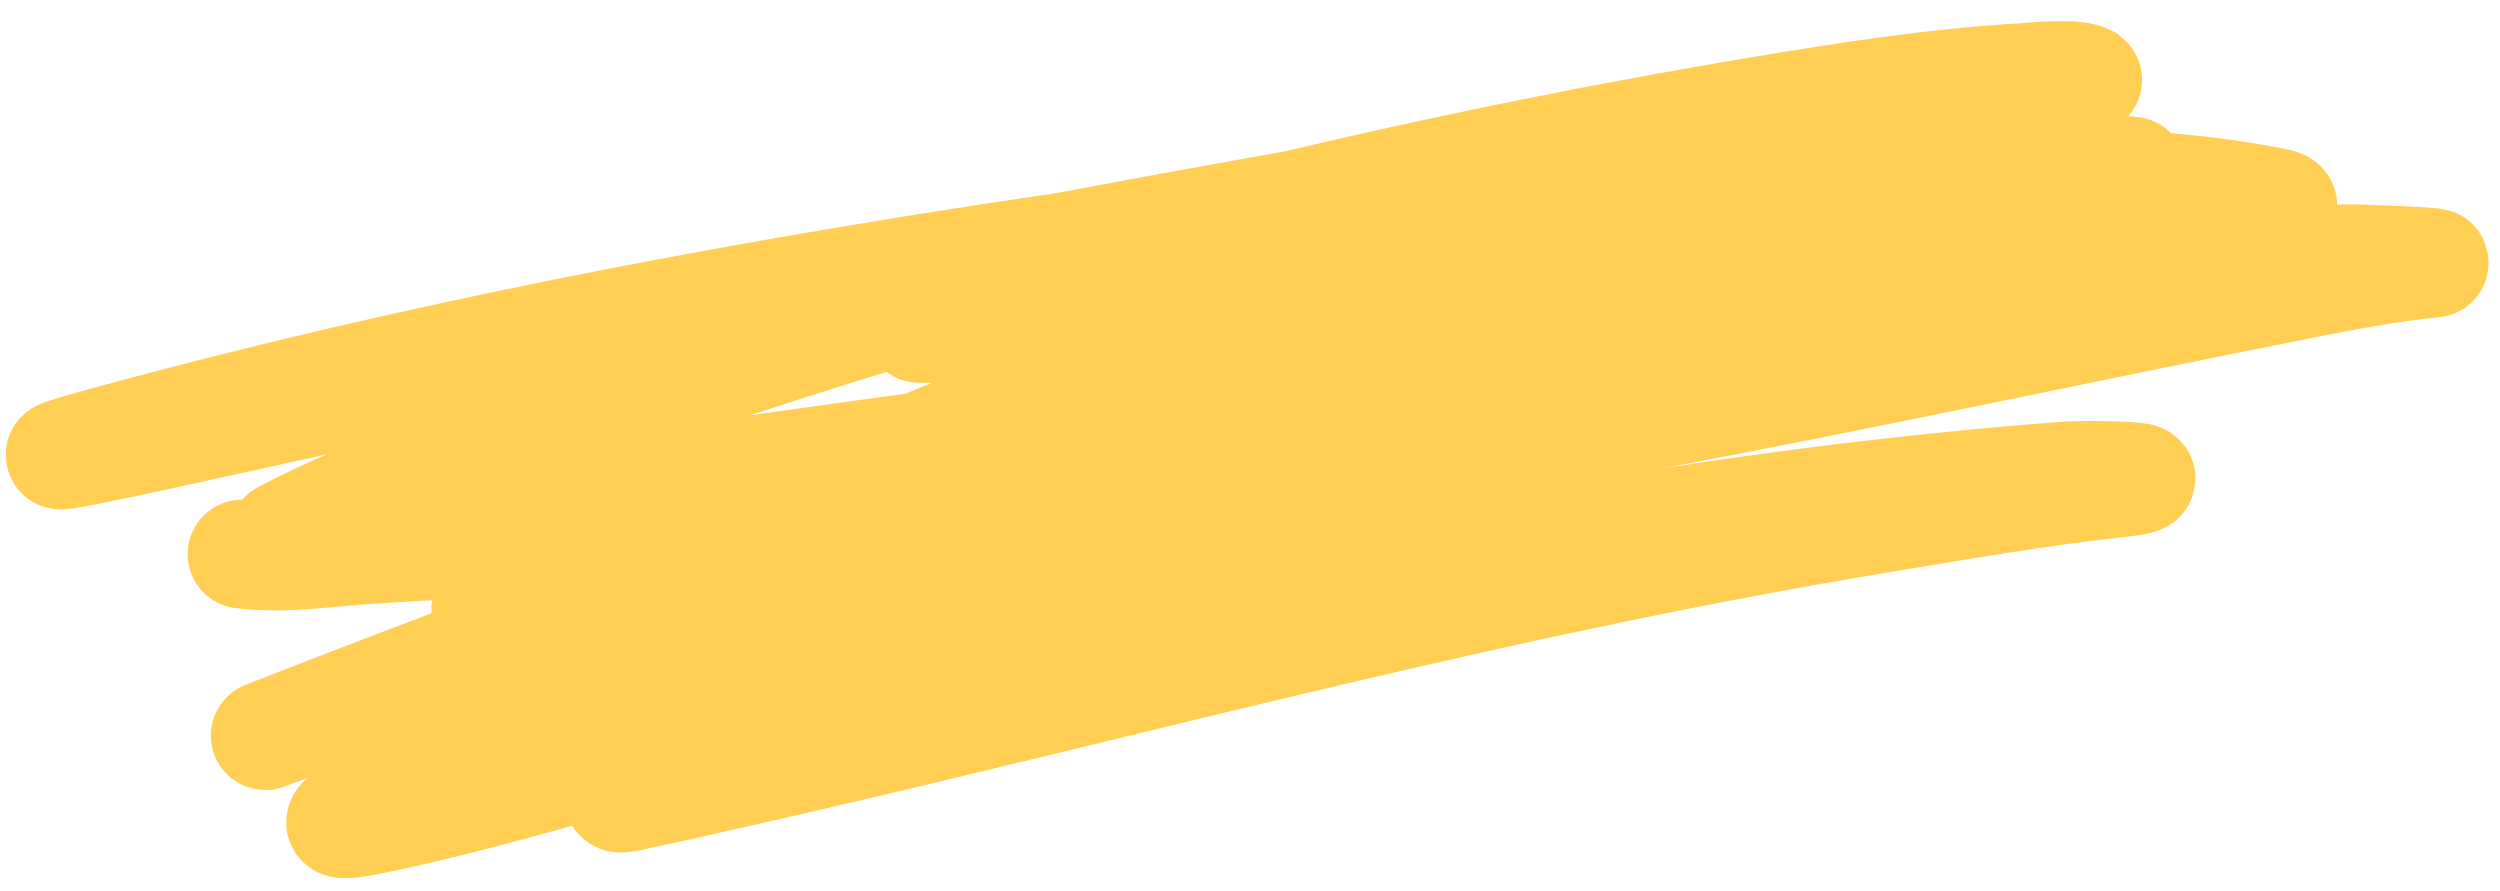 <svg width="115" height="41" viewBox="0 0 115 41" fill="none" xmlns="http://www.w3.org/2000/svg">
<path d="M11.132 25.489C13.034 25.735 15.054 25.404 16.909 25.284C26.28 24.677 35.703 24.433 45.035 23.596C66.128 21.706 85.813 17.061 106.181 13.03C108.066 12.657 109.994 12.3 111.935 12.104C112.456 12.052 108.31 11.882 107.911 11.899C99.95 12.237 92.171 13.943 84.519 15.388C69.983 18.132 55.611 21.28 41.15 24.227C35.278 25.423 17.648 28.974 23.531 27.81C42.551 24.046 61.151 18.998 79.879 14.505C86.341 12.955 92.848 11.489 99.42 10.222C101.151 9.888 106.428 9.663 104.643 9.306C100.8 8.536 96.784 8.38 92.918 8.344C77.209 8.195 61.535 9.431 46.293 11.752C32.343 13.876 18.384 16.586 4.998 20.245C-6.229 23.313 27.941 15.253 39.535 13.1C57.3 9.802 75.28 6.4 93.37 4.14C93.49 4.125 96.108 3.698 96.055 3.662C95.55 3.324 93.526 3.535 93.209 3.554C88.94 3.807 84.761 4.464 80.607 5.163C59.345 8.744 38.879 14.342 19.409 21.837C17.274 22.659 15.007 23.558 13.032 24.623C12.995 24.643 18.966 23.908 19.598 23.814C38.162 21.043 56.694 18.403 75.522 16.657C77.027 16.517 81.471 16.559 80.005 16.1C74.647 14.422 65.971 17.311 61.127 18.323C45.022 21.689 29.912 26.958 15.028 32.733C13.883 33.177 9.918 34.709 13.873 33.217C24.354 29.261 35.443 26.138 46.391 23.083C55.8 20.458 65.353 18.079 75.08 16.222C78.415 15.586 82.3 14.419 85.812 14.354C87.237 14.328 83.336 15.417 82.035 15.837C71.696 19.172 61.328 22.484 51.301 26.374C44.758 28.913 38.249 31.591 32.027 34.612C31.768 34.738 26.972 37.085 28.915 36.667C48.153 32.523 66.729 27.114 86.355 23.881C89.996 23.281 93.654 22.633 97.351 22.227C100.644 21.865 95.821 21.832 95.165 21.882C72.832 23.565 51.214 28.797 30.189 34.336C25.775 35.499 21.389 36.866 16.861 37.763C14.629 38.204 15.996 37.475 17.137 36.941C38.683 26.848 62.979 20.639 85.753 12.565C89.781 11.136 94.019 9.755 97.879 8.044C99.538 7.308 91.322 8.886 90.84 8.989C75.779 12.222 61.099 16.373 46.09 19.722C44.959 19.974 41.652 20.861 42.668 20.399C45.693 19.023 49.607 18.453 52.891 17.598C60.674 15.57 68.66 13.533 76.102 10.84C80.86 9.119 65.473 11.303 60.382 12.31C54.592 13.456 48.426 15.309 42.28 15.104" stroke="#FFCE53" stroke-width="5" stroke-linecap="round"/>
</svg>
